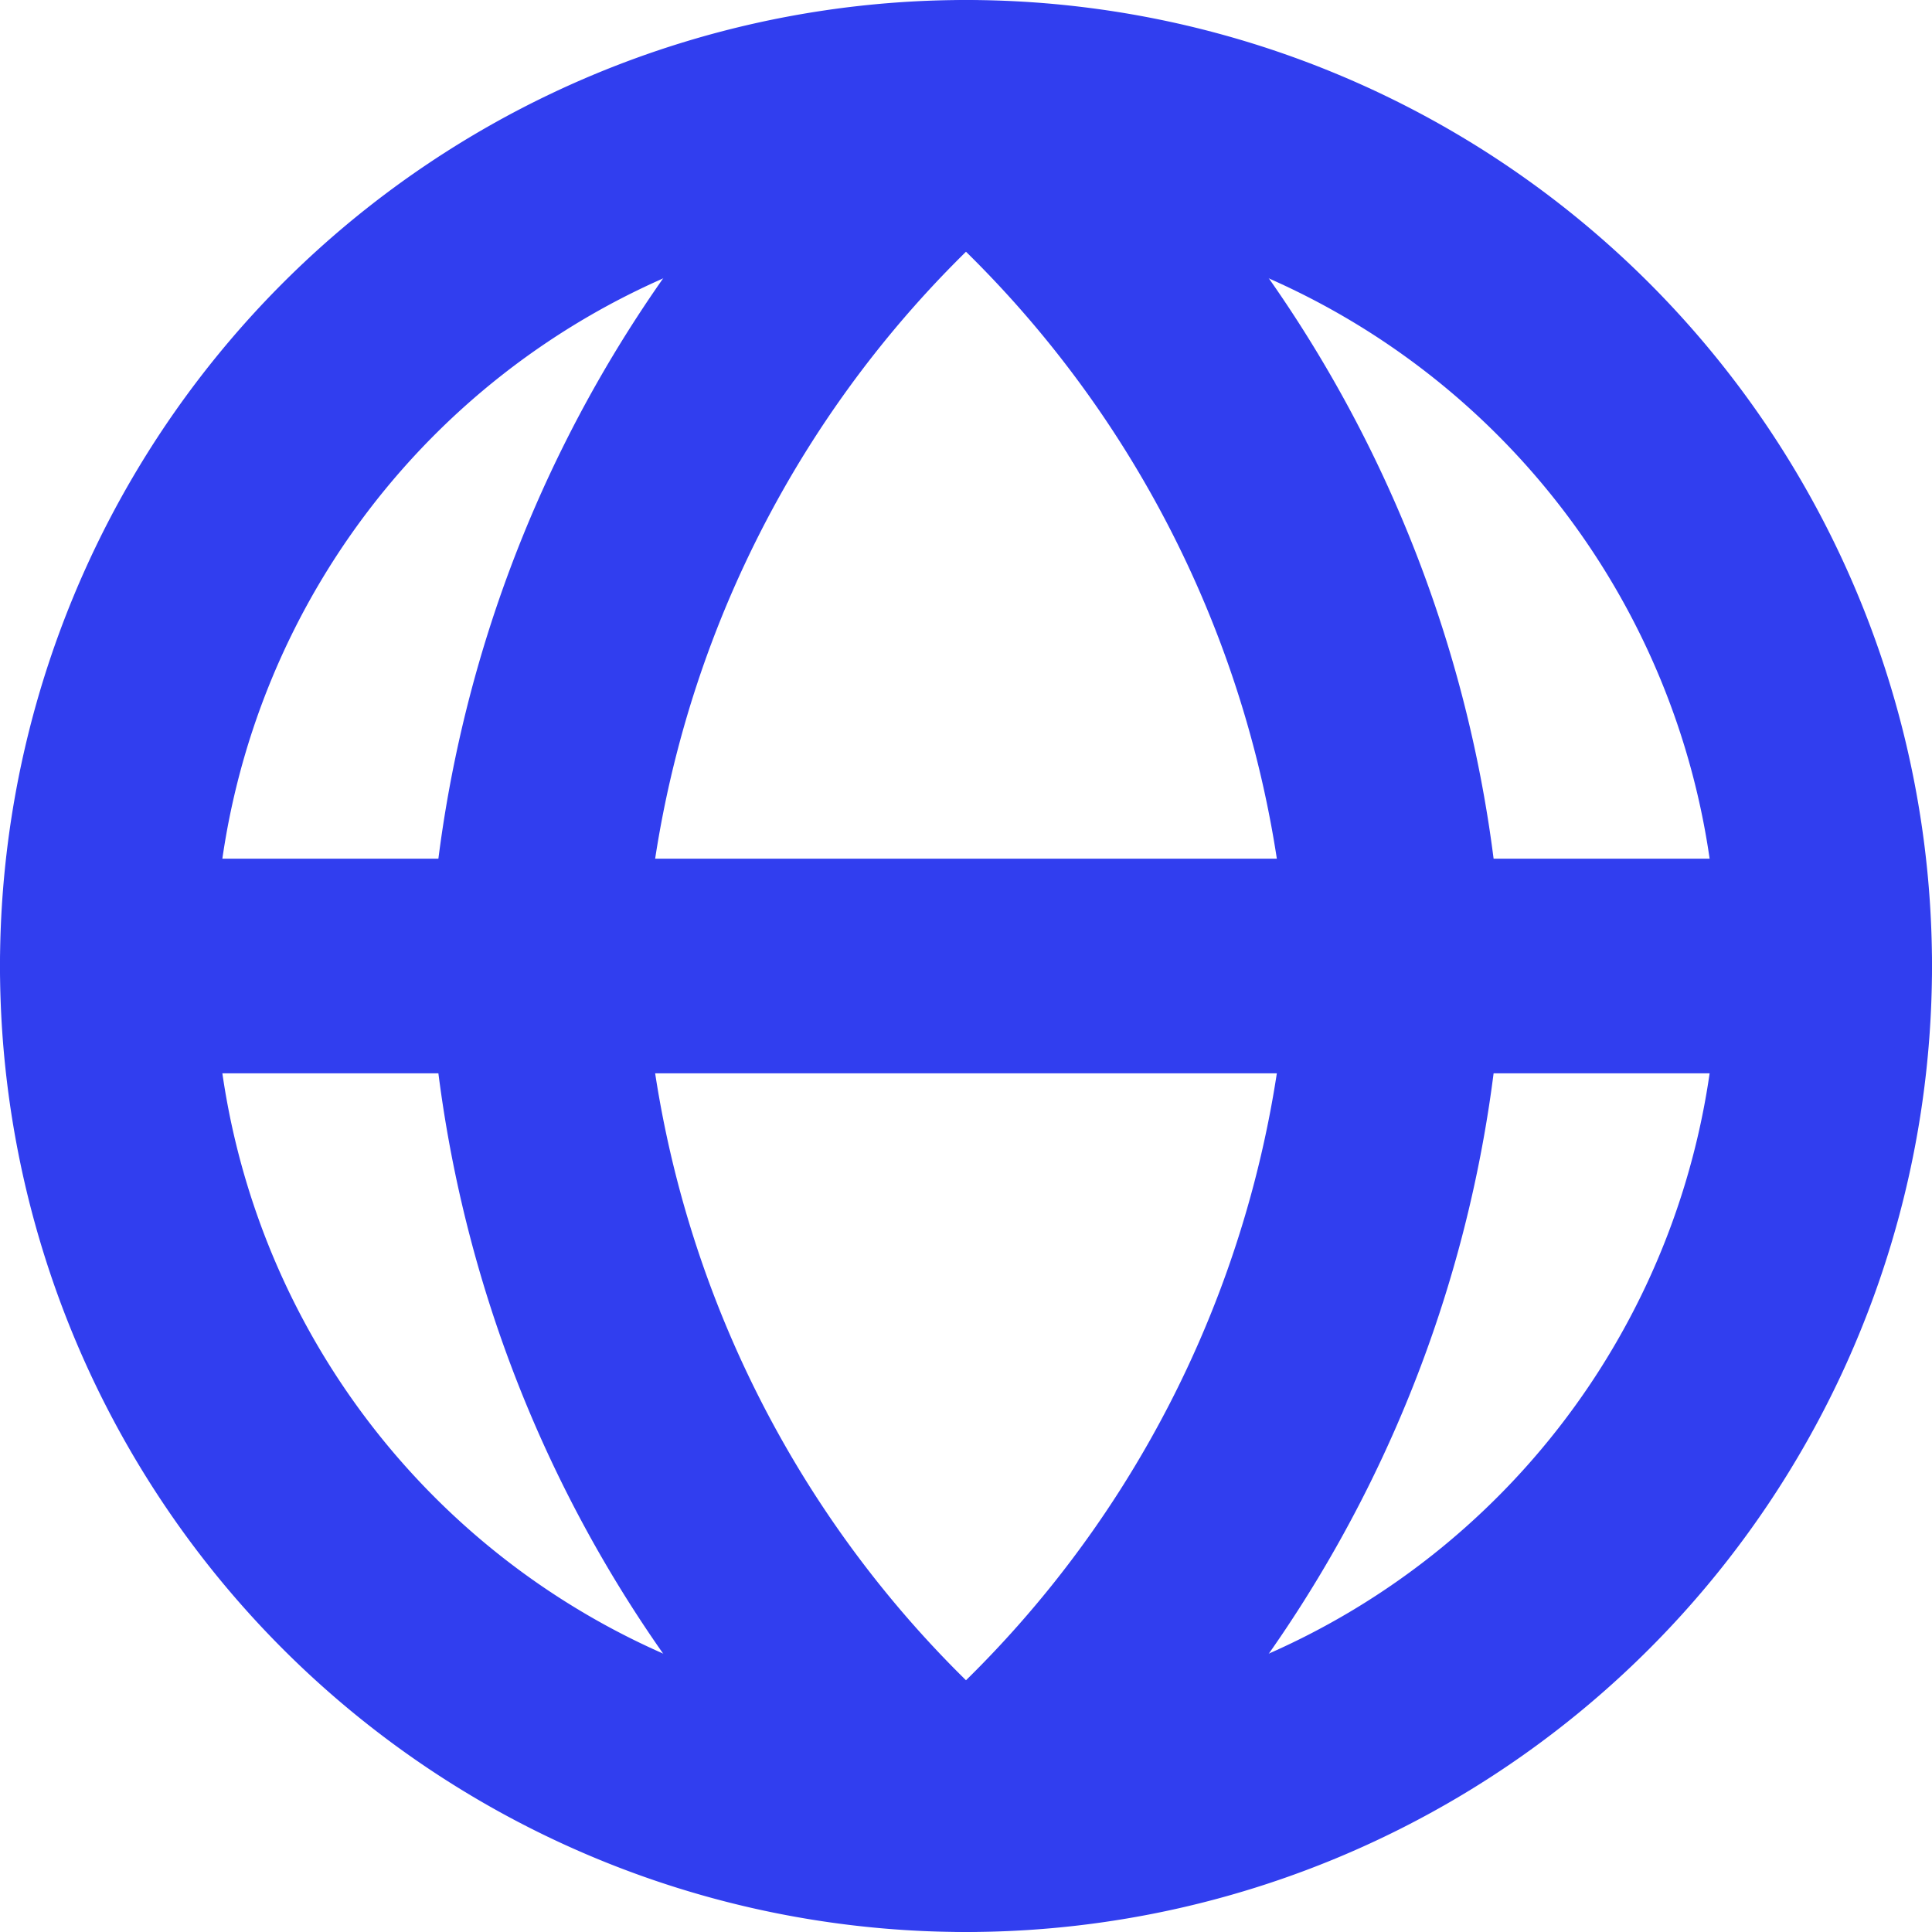 <svg xmlns="http://www.w3.org/2000/svg" width="27" height="27" viewBox="0 0 27 27"><g transform="translate(1.5 1.5)"><path d="M27,15A12,12,0,1,1,15,3,12,12,0,0,1,27,15Z" transform="translate(-3 -3)" fill="none" stroke="#313eef" stroke-linecap="round" stroke-linejoin="round" stroke-width="3"/><path d="M3,18H27" transform="translate(-3 -6)" fill="none" stroke="#313eef" stroke-linecap="round" stroke-linejoin="round" stroke-width="3"/><path d="M18,3a16.6,16.6,0,0,1,6,12,16.6,16.6,0,0,1-6,12,16.6,16.6,0,0,1-6-12A16.6,16.6,0,0,1,18,3Z" transform="translate(-6 -3)" fill="none" stroke="#313eef" stroke-linecap="round" stroke-linejoin="round" stroke-width="3"/></g></svg>